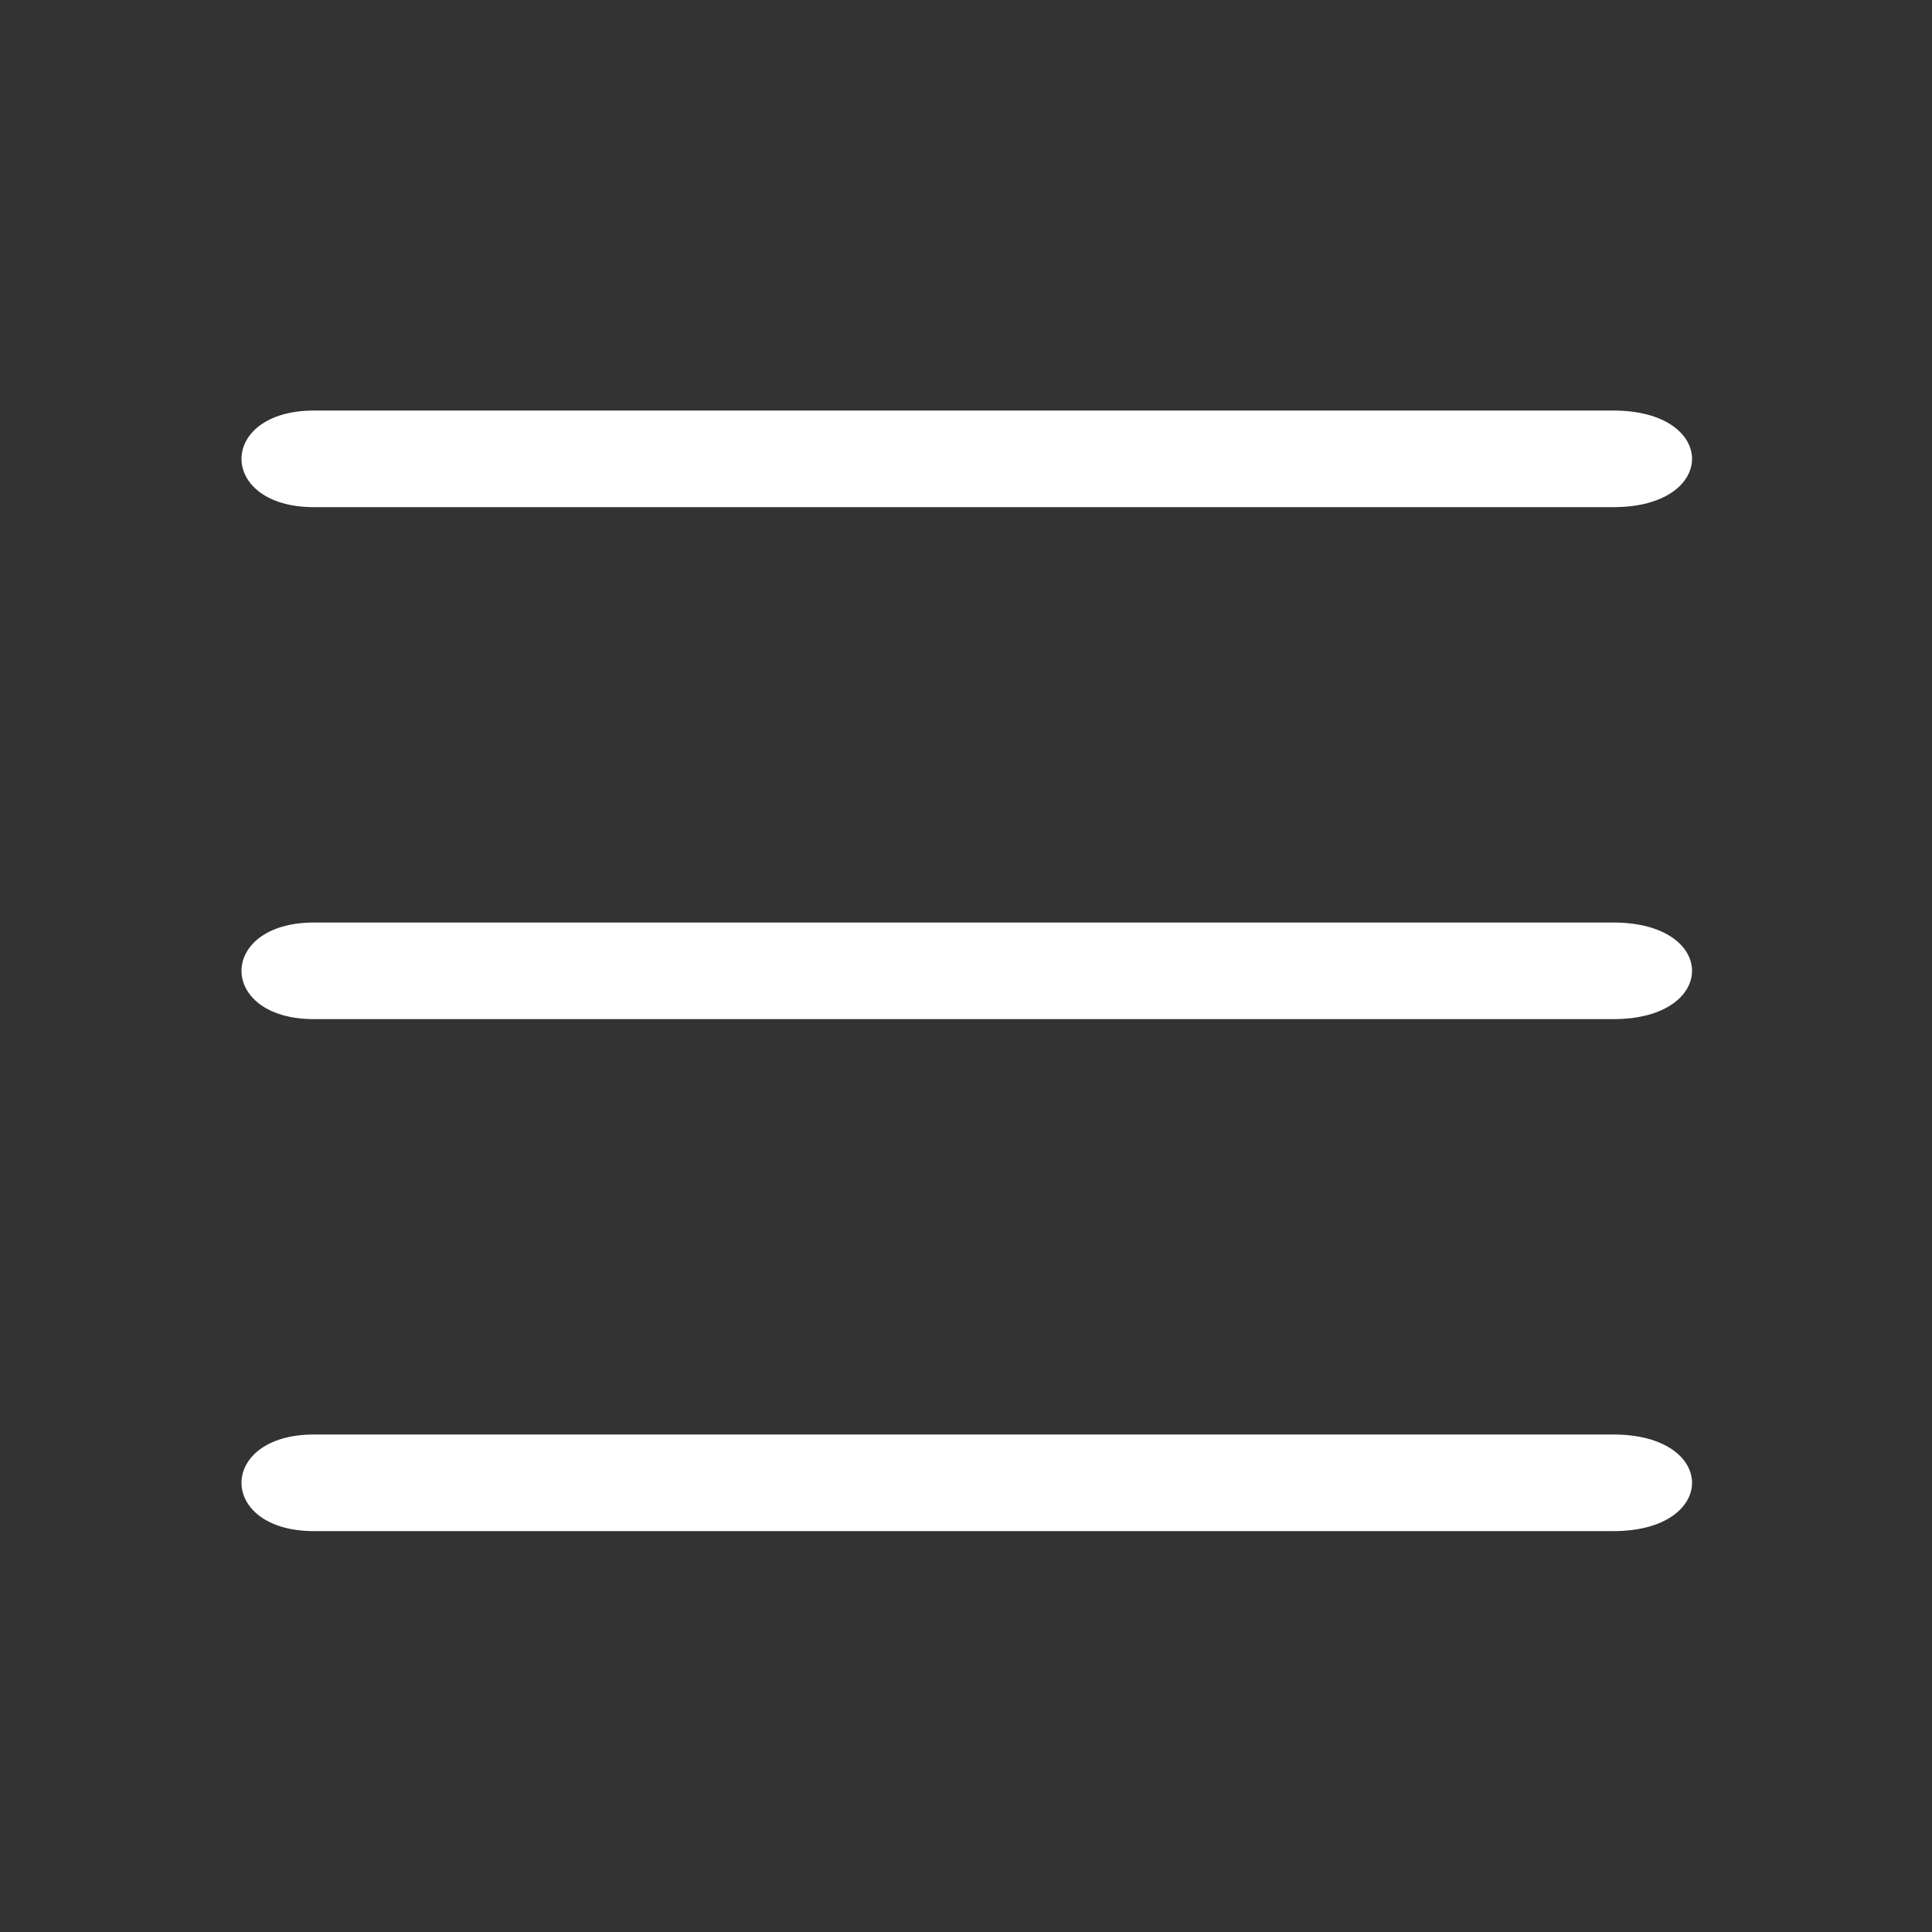 <?xml version="1.0" standalone="no"?><!DOCTYPE svg PUBLIC "-//W3C//DTD SVG 1.1//EN" "http://www.w3.org/Graphics/SVG/1.1/DTD/svg11.dtd"><svg t="1547817942620" class="icon" style="" viewBox="0 0 1024 1024" version="1.1" xmlns="http://www.w3.org/2000/svg" p-id="5517" xmlns:xlink="http://www.w3.org/1999/xlink" width="200" height="200"><rect x="0" y="0" width="1024" height="1024" fill="#333333" stroke="none"/><defs><style type="text/css"></style></defs><path d="M855.153 217.6H166.4c-51.2 0-51.2 51.2 0 51.2h688.778c55.526 0 55.526-51.2-0.026-51.2zM855.153 488.96H166.4c-51.2 0-51.2 51.2 0 51.2h688.778c55.526 0 55.526-51.2-0.026-51.2zM855.153 760.32H166.4c-51.2 0-51.2 51.2 0 51.2h688.778c55.526 0 55.526-51.2-0.026-51.2z" p-id="5518" fill="#ffffff"></path></svg>